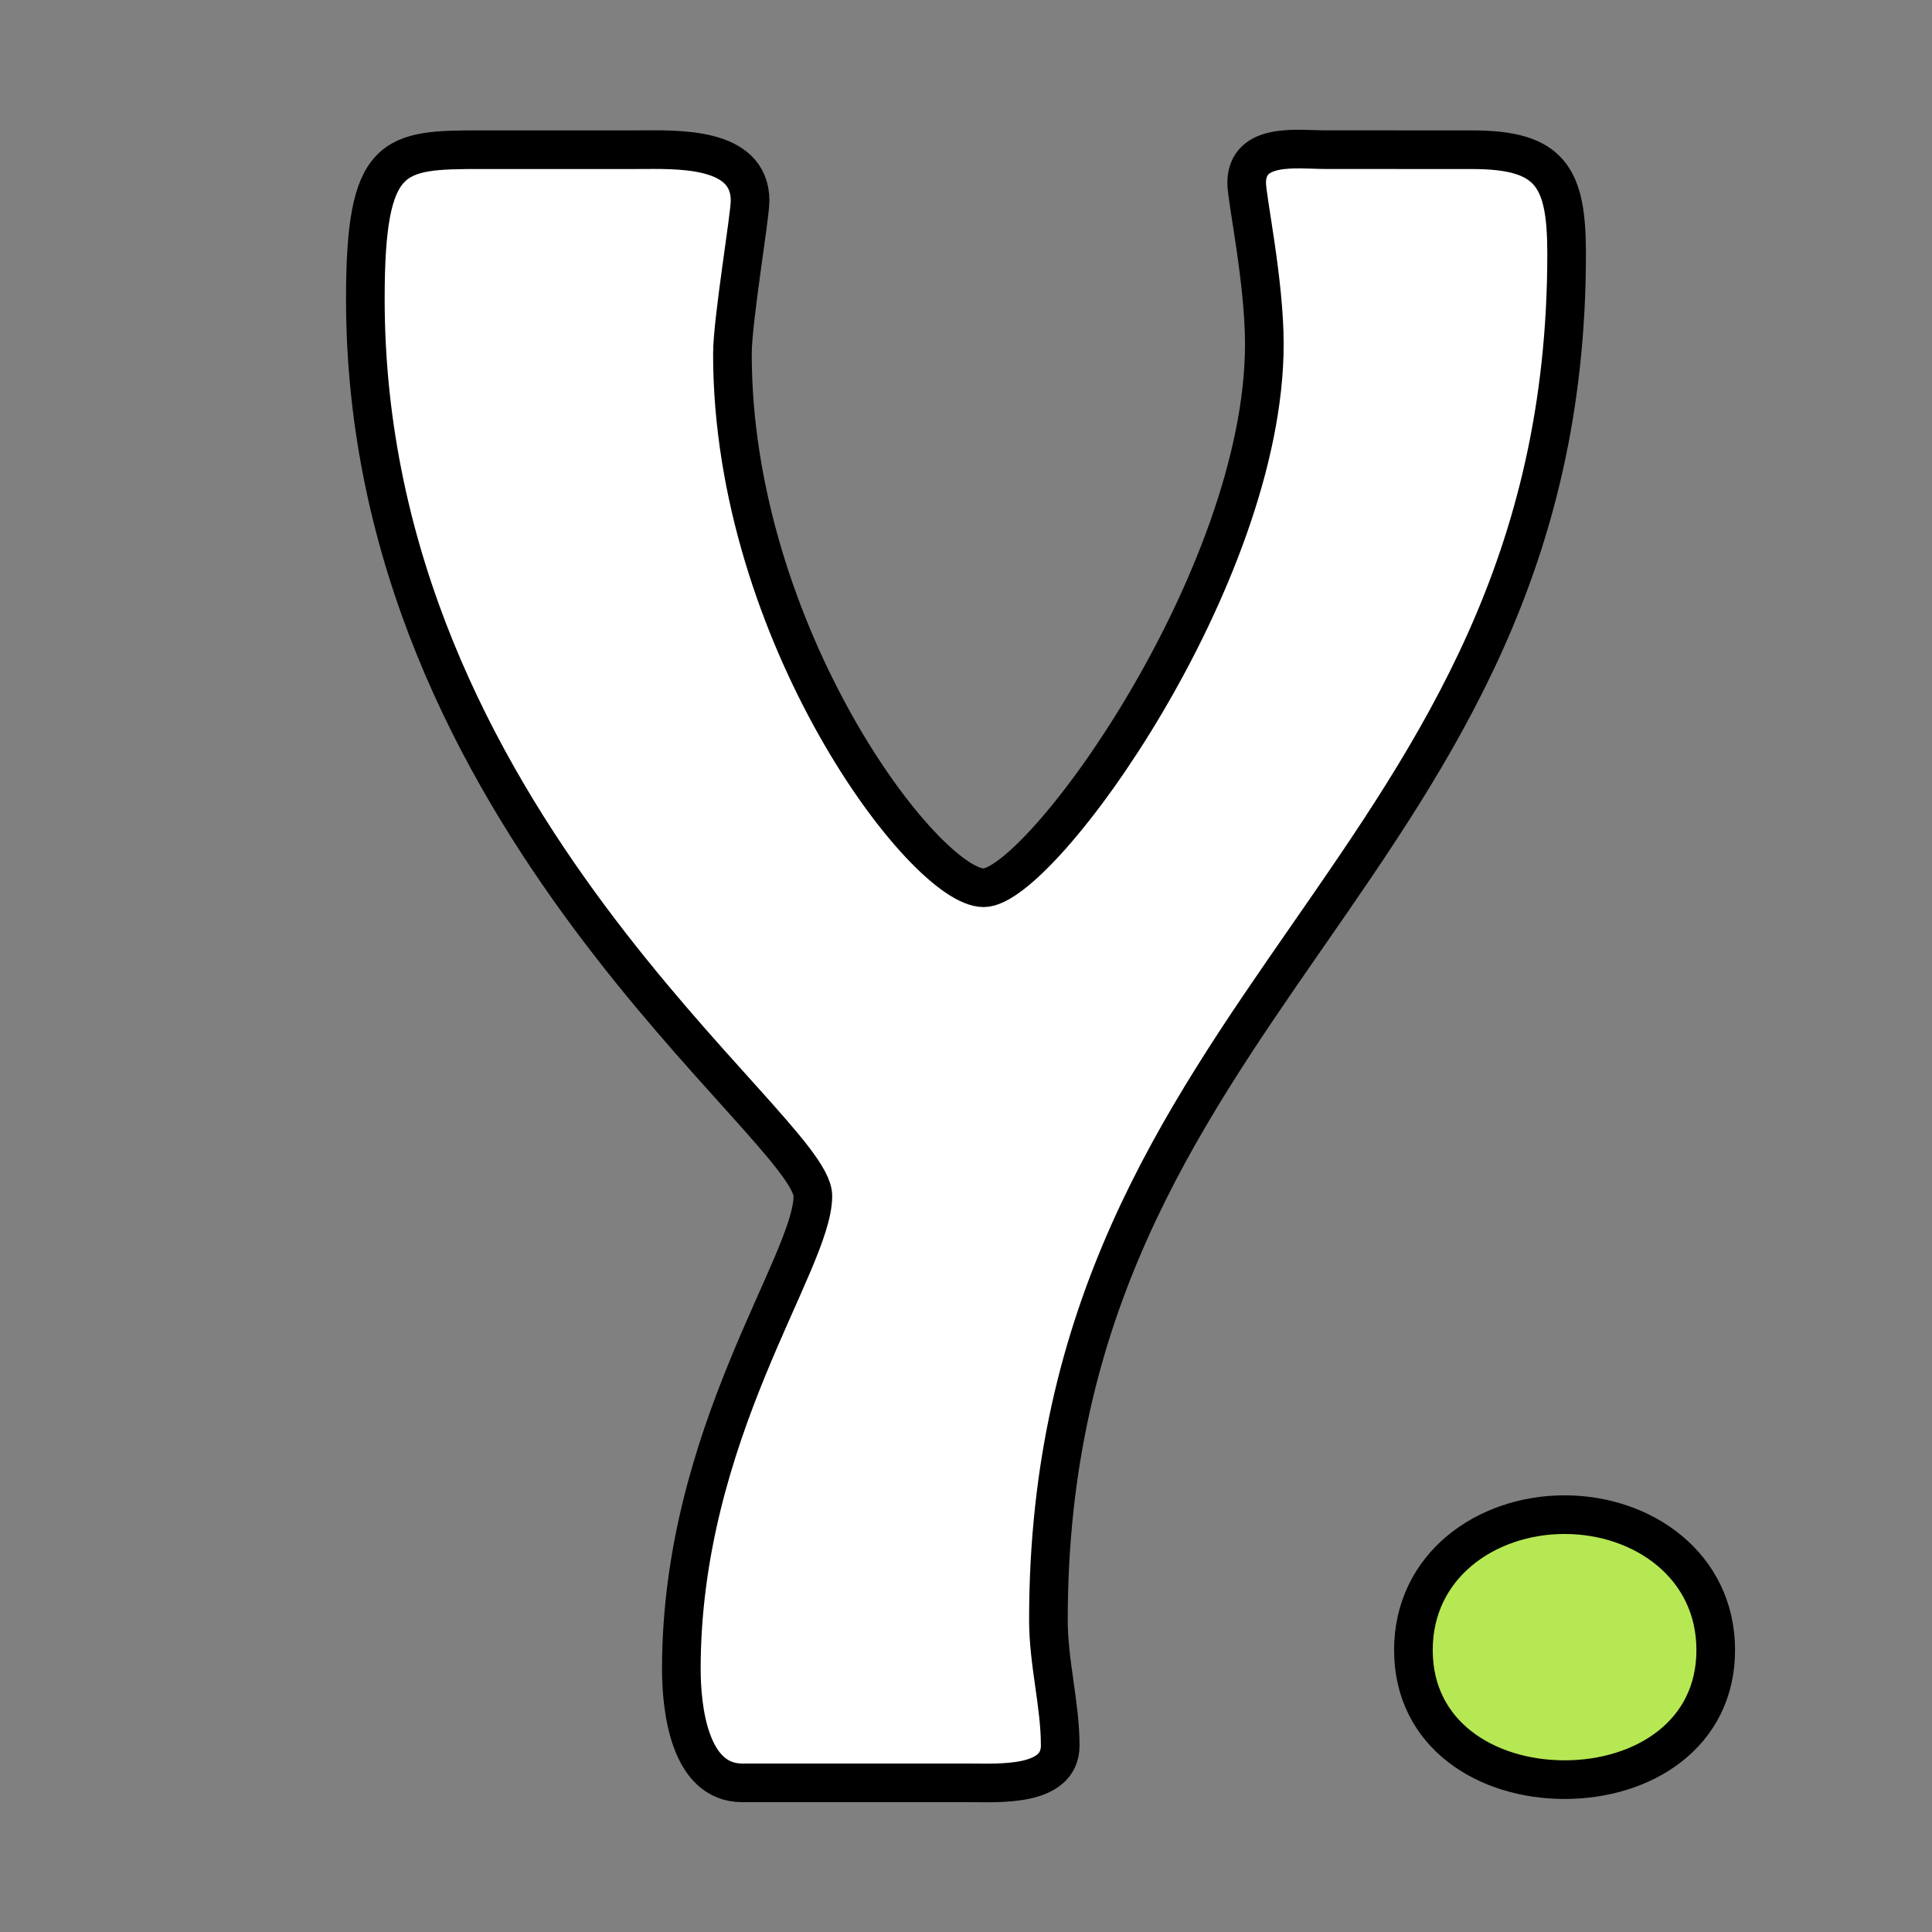 <?xml version="1.0" encoding="UTF-8" standalone="no"?>
<!-- Created with Inkscape (http://www.inkscape.org/) -->

<svg
   xmlns:dc="http://purl.org/dc/elements/1.1/"
   xmlns:cc="http://creativecommons.org/ns#"
   xmlns:rdf="http://www.w3.org/1999/02/22-rdf-syntax-ns#"
   xmlns:svg="http://www.w3.org/2000/svg"
   xmlns="http://www.w3.org/2000/svg"
   xmlns:sodipodi="http://sodipodi.sourceforge.net/DTD/sodipodi-0.dtd"
   xmlns:inkscape="http://www.inkscape.org/namespaces/inkscape"
   width="50mm"
   height="50mm"
   viewBox="0 0 50 50"
   version="1.1"
   id="svg8"
   sodipodi:docname="Yetamine_icon_transparent.svg"
   inkscape:export-filename="Yetamine_icon_transparent.png"
   inkscape:export-xdpi="260.10001"
   inkscape:export-ydpi="260.10001"
   inkscape:version="0.92.3 (2405546, 2018-03-11)">
  <rect x="0" y="0" width="50" height="50" fill="#808080" stroke="none"/>
  <title
     id="title828">Yetamine</title>
  <defs
     id="defs2" />
  <sodipodi:namedview
     id="base"
     pagecolor="#000000"
     bordercolor="#666666"
     borderopacity="1.0"
     inkscape:pageopacity="0"
     inkscape:pageshadow="2"
     inkscape:zoom="0.35"
     inkscape:cx="-228.68451"
     inkscape:cy="82.519972"
     inkscape:document-units="mm"
     inkscape:current-layer="g5398"
     showgrid="false"
     fit-margin-top="10"
     fit-margin-bottom="10"
     fit-margin-right="10"
     fit-margin-left="10"
     inkscape:window-width="1858"
     inkscape:window-height="1061"
     inkscape:window-x="57"
     inkscape:window-y="-5"
     inkscape:window-maximized="1"
     showguides="true"
     inkscape:guide-bbox="true"
     inkscape:pagecheckerboard="true" />
  <g
     inkscape:label="Graphics"
     inkscape:groupmode="layer"
     id="layer1"
     transform="translate(9.756,-64.295)">
    <g
       aria-label="Yetamine"
       style="font-style:normal;font-variant:normal;font-weight:500;font-stretch:normal;font-size:50.8px;line-height:125%;font-family:'Hobo Std';-inkscape-font-specification:'Hobo Std, Medium';font-variant-ligatures:normal;font-variant-caps:normal;font-variant-numeric:normal;font-feature-settings:normal;text-align:start;letter-spacing:0px;word-spacing:0px;writing-mode:lr-tb;text-anchor:start;fill:#000000;fill-opacity:1;stroke:none;stroke-width:0.265px;stroke-linecap:butt;stroke-linejoin:miter;stroke-opacity:1"
       id="text3715-5">
      <g
         id="g5345">
        <g
           id="g5398"
           transform="translate(-0.545,6.901)">
          <path
             d="m 25.085,61.267 c -0.711,0 -2.032,-0.203 -2.032,0.864 0,0.406 0.457,2.54 0.457,4.166 0,6.045 -5.791,14.072 -7.264,14.072 -1.524,0 -6.502,-6.553 -6.502,-13.818 0,-0.864 0.457,-3.556 0.457,-3.962 0,-1.422 -1.93,-1.321 -2.896,-1.321 h -4.064 c -2.286,0 -2.997,0.051 -2.997,3.861 0,13.462 11.582,21.438 11.582,23.216 0,1.727 -3.404,6.147 -3.404,12.243 0,1.016 0.203,2.946 1.575,2.946 h 5.893 c 0.762,0 2.337,0.102 2.337,-0.965 0,-1.067 -0.305,-2.134 -0.305,-3.251 0,-16.053 13.411,-19.355 13.411,-35.357 0,-1.981 -0.406,-2.692 -2.438,-2.692 z"
             style="font-style:normal;font-variant:normal;font-weight:500;font-stretch:normal;font-size:50.8px;font-family:'Hobo Std';-inkscape-font-specification:'Hobo Std, Medium';font-variant-ligatures:normal;font-variant-caps:normal;font-variant-numeric:normal;font-feature-settings:normal;text-align:start;writing-mode:lr-tb;text-anchor:start;stroke-width:1;stroke:#000000;stroke-opacity:1;stroke-miterlimit:4;stroke-dasharray:none;stroke-linejoin:round;fill:#ffffff"
             id="path3843"
             inkscape:connector-curvature="0" />
          <path
             style="font-style:normal;font-variant:normal;font-weight:500;font-stretch:normal;font-size:50.8px;line-height:125%;font-family:'Hobo Std';-inkscape-font-specification:'Hobo Std, Medium';font-variant-ligatures:normal;font-variant-caps:normal;font-variant-numeric:normal;font-feature-settings:normal;text-align:start;letter-spacing:0px;word-spacing:0px;writing-mode:lr-tb;text-anchor:start;fill:#b5e853;fill-opacity:1;stroke:#000000;stroke-width:1;stroke-linecap:butt;stroke-linejoin:round;stroke-opacity:1;stroke-miterlimit:4;stroke-dasharray:none"
             d="m 31.28,103.451 c 2.032,0 3.912,-1.168 3.912,-3.353 0,-2.184 -1.88,-3.505 -3.912,-3.505 -2.032,0 -3.912,1.321 -3.912,3.505 0,2.184 1.88,3.353 3.912,3.353 z"
             id="path3853-4-6"
             inkscape:connector-curvature="0" />
        </g>
      </g>
    </g>
  </g>
</svg>

